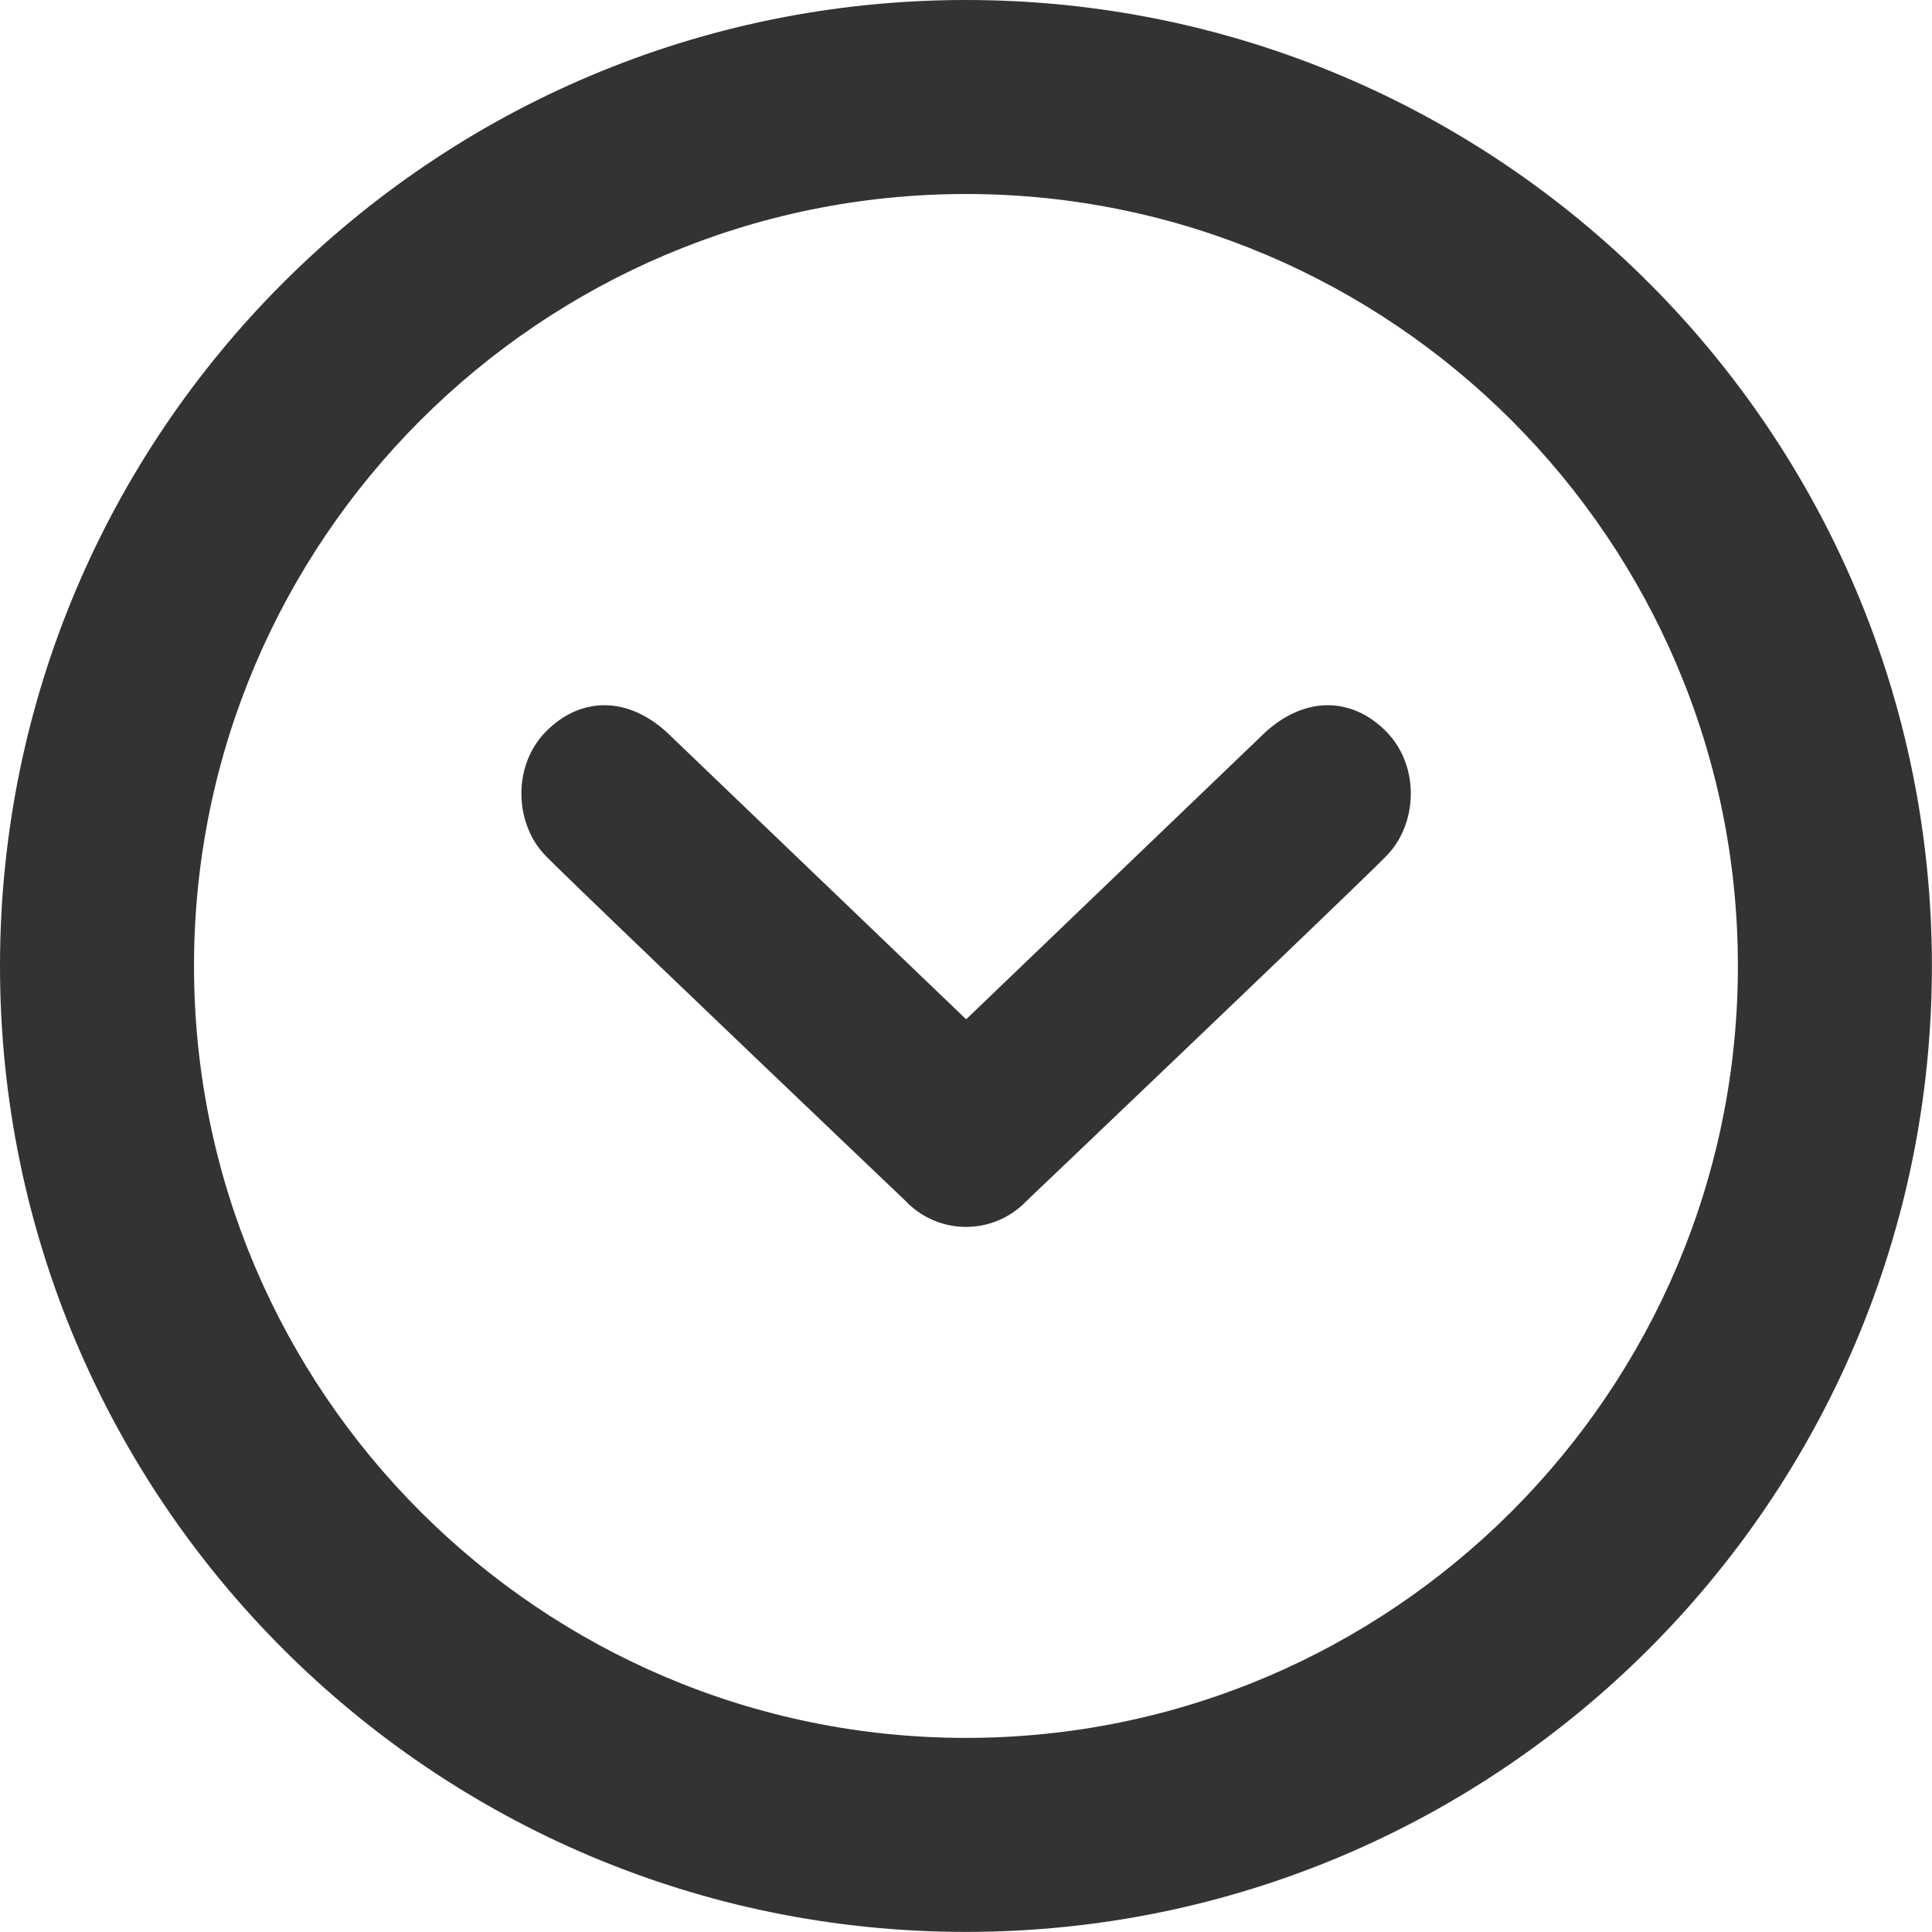 <svg xmlns="http://www.w3.org/2000/svg" xmlns:xlink="http://www.w3.org/1999/xlink" width="19.917" height="19.917" viewBox="0 0 19.917 19.917"><path fill="#333" d="M9.958 2c4.388 0 7.958 3.57 7.958 7.958s-3.57 7.958-7.958 7.958S2 14.346 2 9.958 5.57 2 9.958 2m0-2C4.458 0 0 4.46 0 9.958s4.46 9.958 9.958 9.958 9.958-4.46 9.958-9.958S15.458 0 9.958 0z"/><defs><path id="a" d="M5.374 7.27h9.17v5.376h-9.17z"/></defs><clipPath id="b"><use xlink:href="#a" overflow="visible"/></clipPath><path clip-path="url(#b)" fill="#333" d="M14.294 8.822c-.322.33-3.713 3.56-3.713 3.56a.86.86 0 0 1-1.244 0s-3.39-3.23-3.712-3.56c-.322-.33-.344-.924 0-1.277.344-.352.823-.38 1.245 0l3.09 2.963 3.088-2.963c.422-.38.902-.352 1.246 0 .344.353.322.947 0 1.277"/></svg>